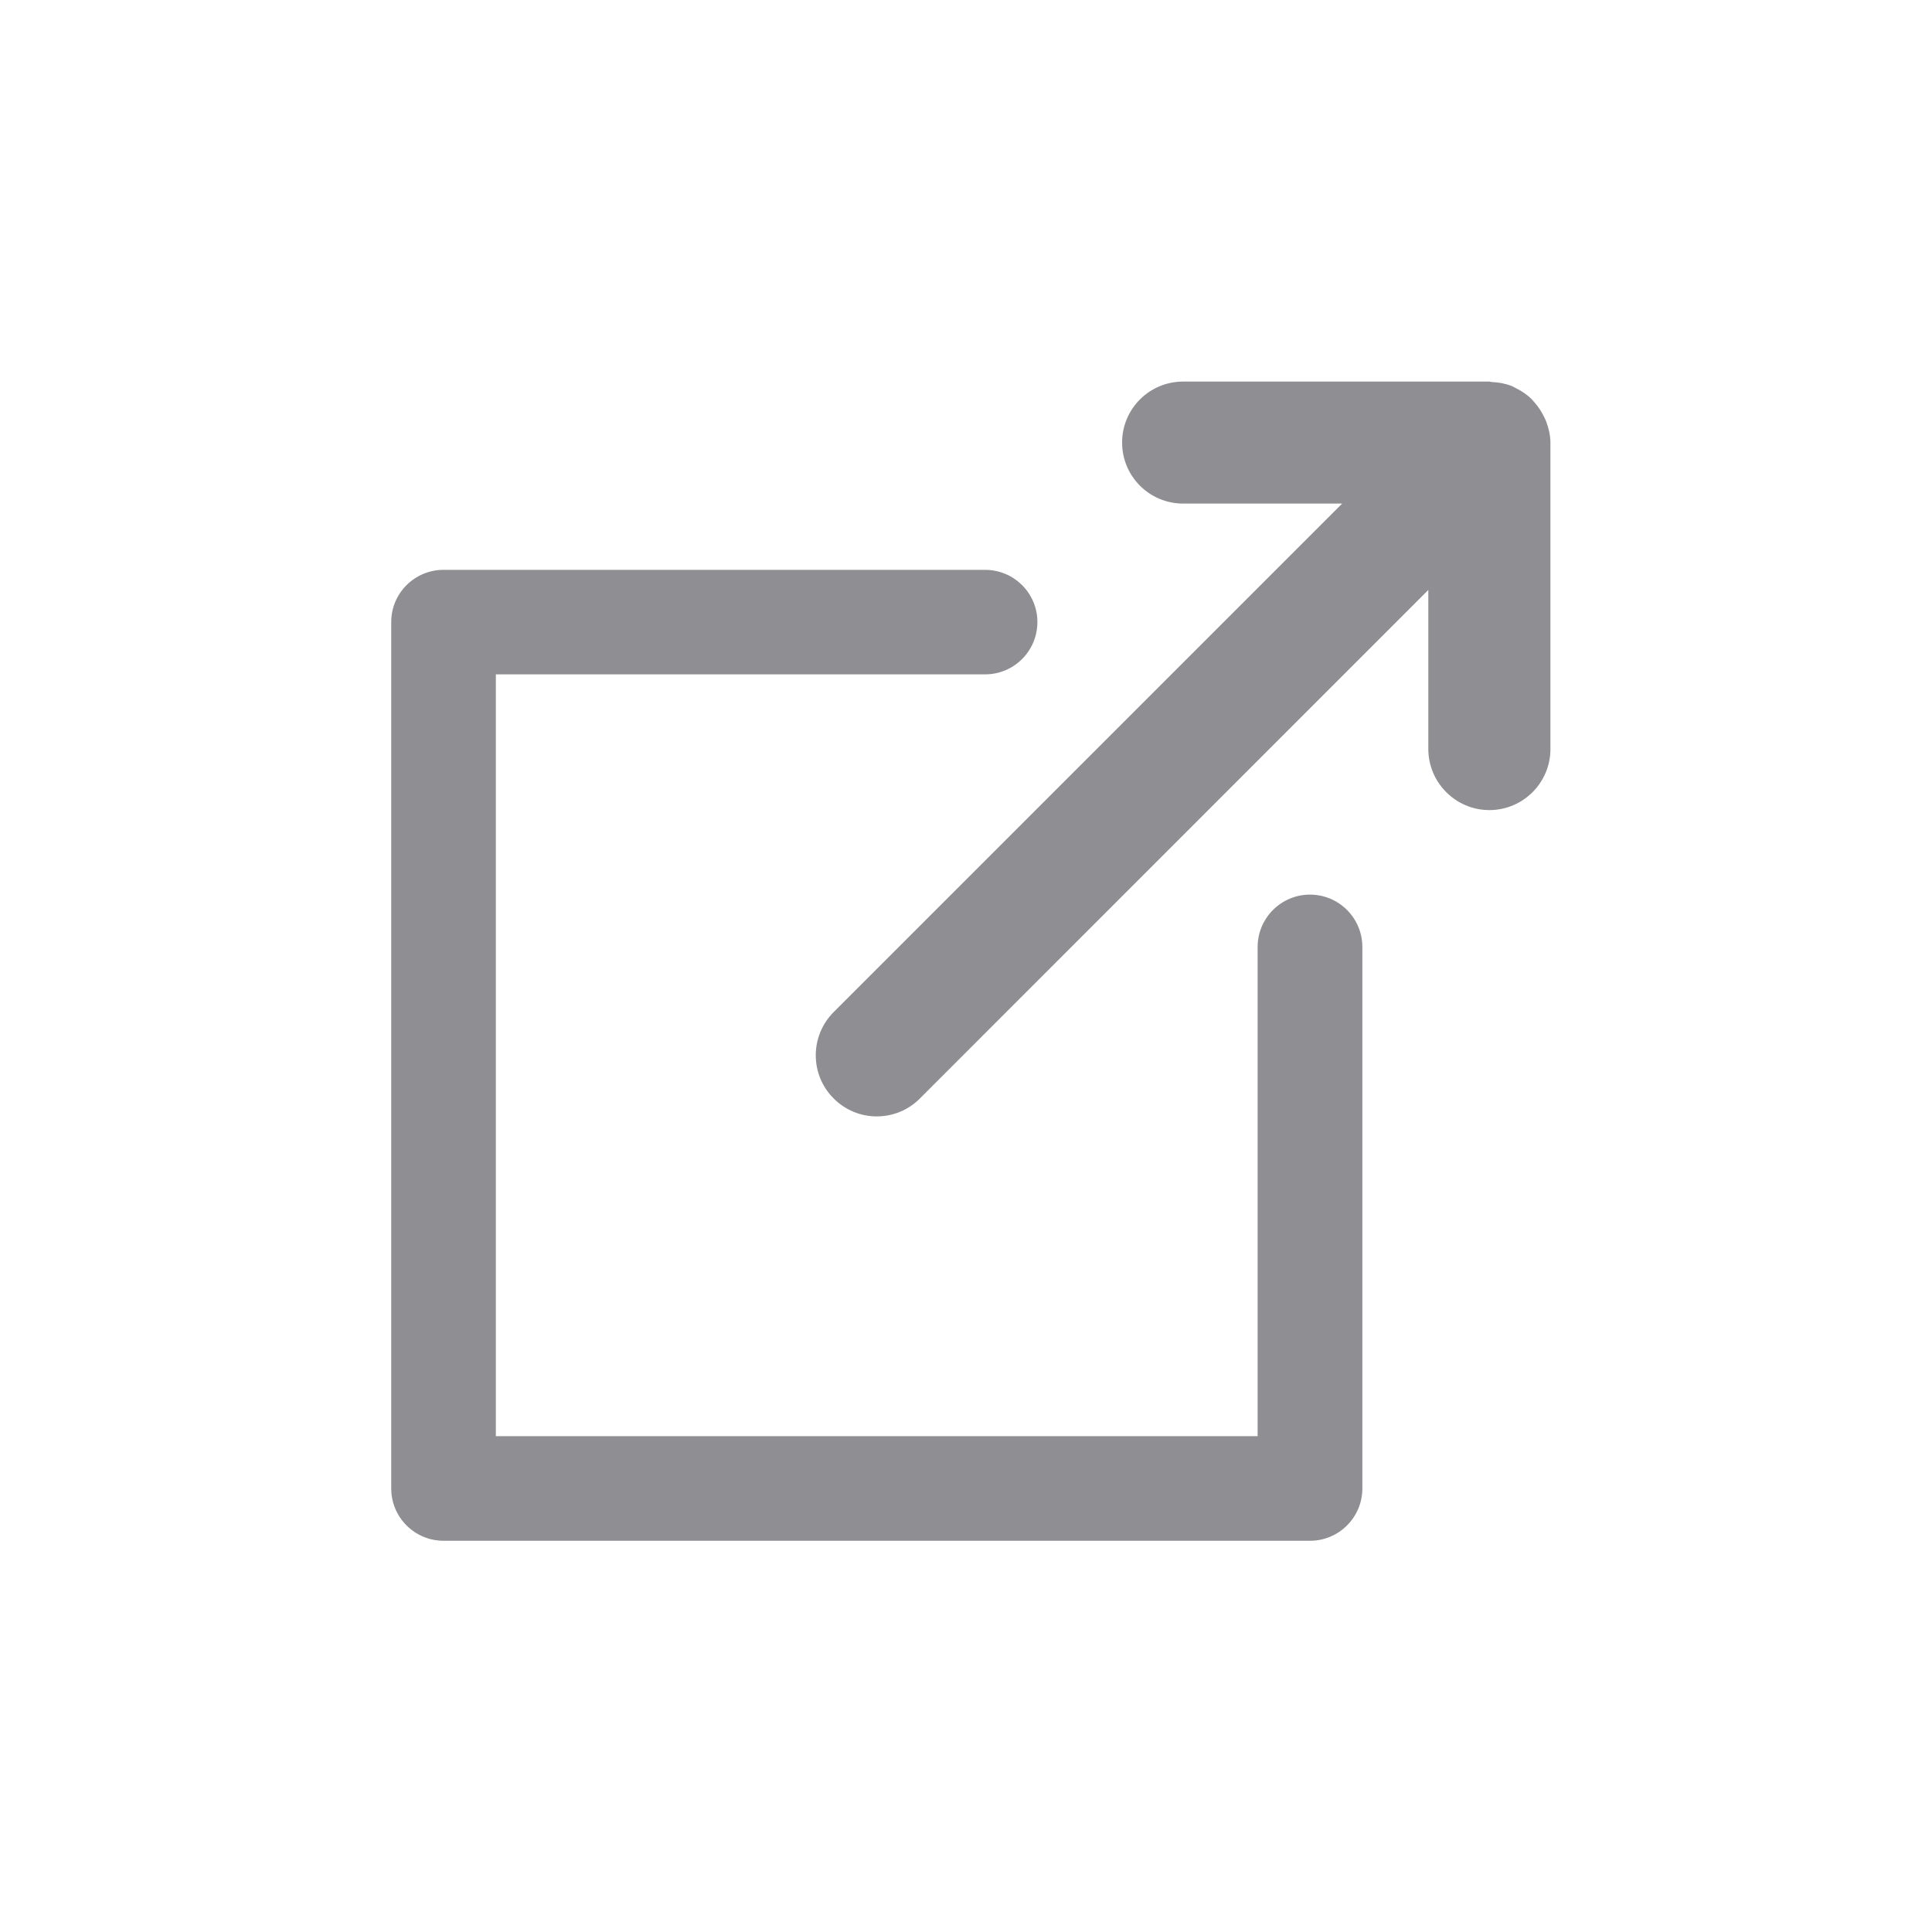 <?xml version="1.0" encoding="UTF-8"?>
<svg width="20px" height="20px" viewBox="0 0 20 20" version="1.1" xmlns="http://www.w3.org/2000/svg" xmlns:xlink="http://www.w3.org/1999/xlink">
    <!-- Generator: Sketch 59.1 (86144) - https://sketch.com -->
    <title>Icon/20px/ic_Openweb20px</title>
    <desc>Created with Sketch.</desc>
    <g id="Icon/20px/ic_Openweb20px" stroke="none" stroke-width="1" fill="none" fill-rule="evenodd">
        <path d="M10.197,5.899 C10.497,5.899 10.739,6.141 10.739,6.439 C10.739,6.739 10.497,6.981 10.197,6.981 L10.197,6.981 L5.133,6.981 L5.133,14.867 L13.019,14.867 L13.019,9.803 C13.019,9.504 13.262,9.261 13.561,9.261 C13.86,9.261 14.103,9.504 14.103,9.803 L14.103,9.803 L14.103,15.409 C14.103,15.707 13.86,15.95 13.561,15.95 L13.561,15.95 L4.592,15.95 C4.292,15.95 4.05,15.707 4.05,15.409 L4.05,15.409 L4.05,6.439 C4.05,6.141 4.292,5.899 4.592,5.899 L4.592,5.899 Z M15.418,3.95 C15.427,3.95 15.434,3.954 15.443,3.955 C15.512,3.957 15.582,3.97 15.65,3.996 C15.665,4.003 15.679,4.012 15.694,4.019 C15.749,4.046 15.798,4.079 15.842,4.119 C15.861,4.136 15.875,4.155 15.892,4.174 C15.925,4.212 15.952,4.253 15.975,4.298 C15.986,4.319 15.997,4.34 16.006,4.362 C16.031,4.432 16.049,4.503 16.05,4.579 L16.05,4.579 L16.05,7.754 C16.05,8.102 15.767,8.386 15.418,8.386 C15.07,8.386 14.786,8.102 14.786,7.754 L14.786,7.754 L14.786,6.107 L9.523,11.371 C9.4,11.495 9.238,11.557 9.076,11.557 C8.915,11.557 8.753,11.495 8.63,11.371 C8.383,11.125 8.383,10.725 8.63,10.477 L8.63,10.477 L13.894,5.213 L12.248,5.213 C11.899,5.213 11.616,4.931 11.616,4.581 C11.616,4.232 11.899,3.95 12.248,3.95 L12.248,3.95 Z" id="icon" fill="#8E8E93"></path>
    </g>
</svg>